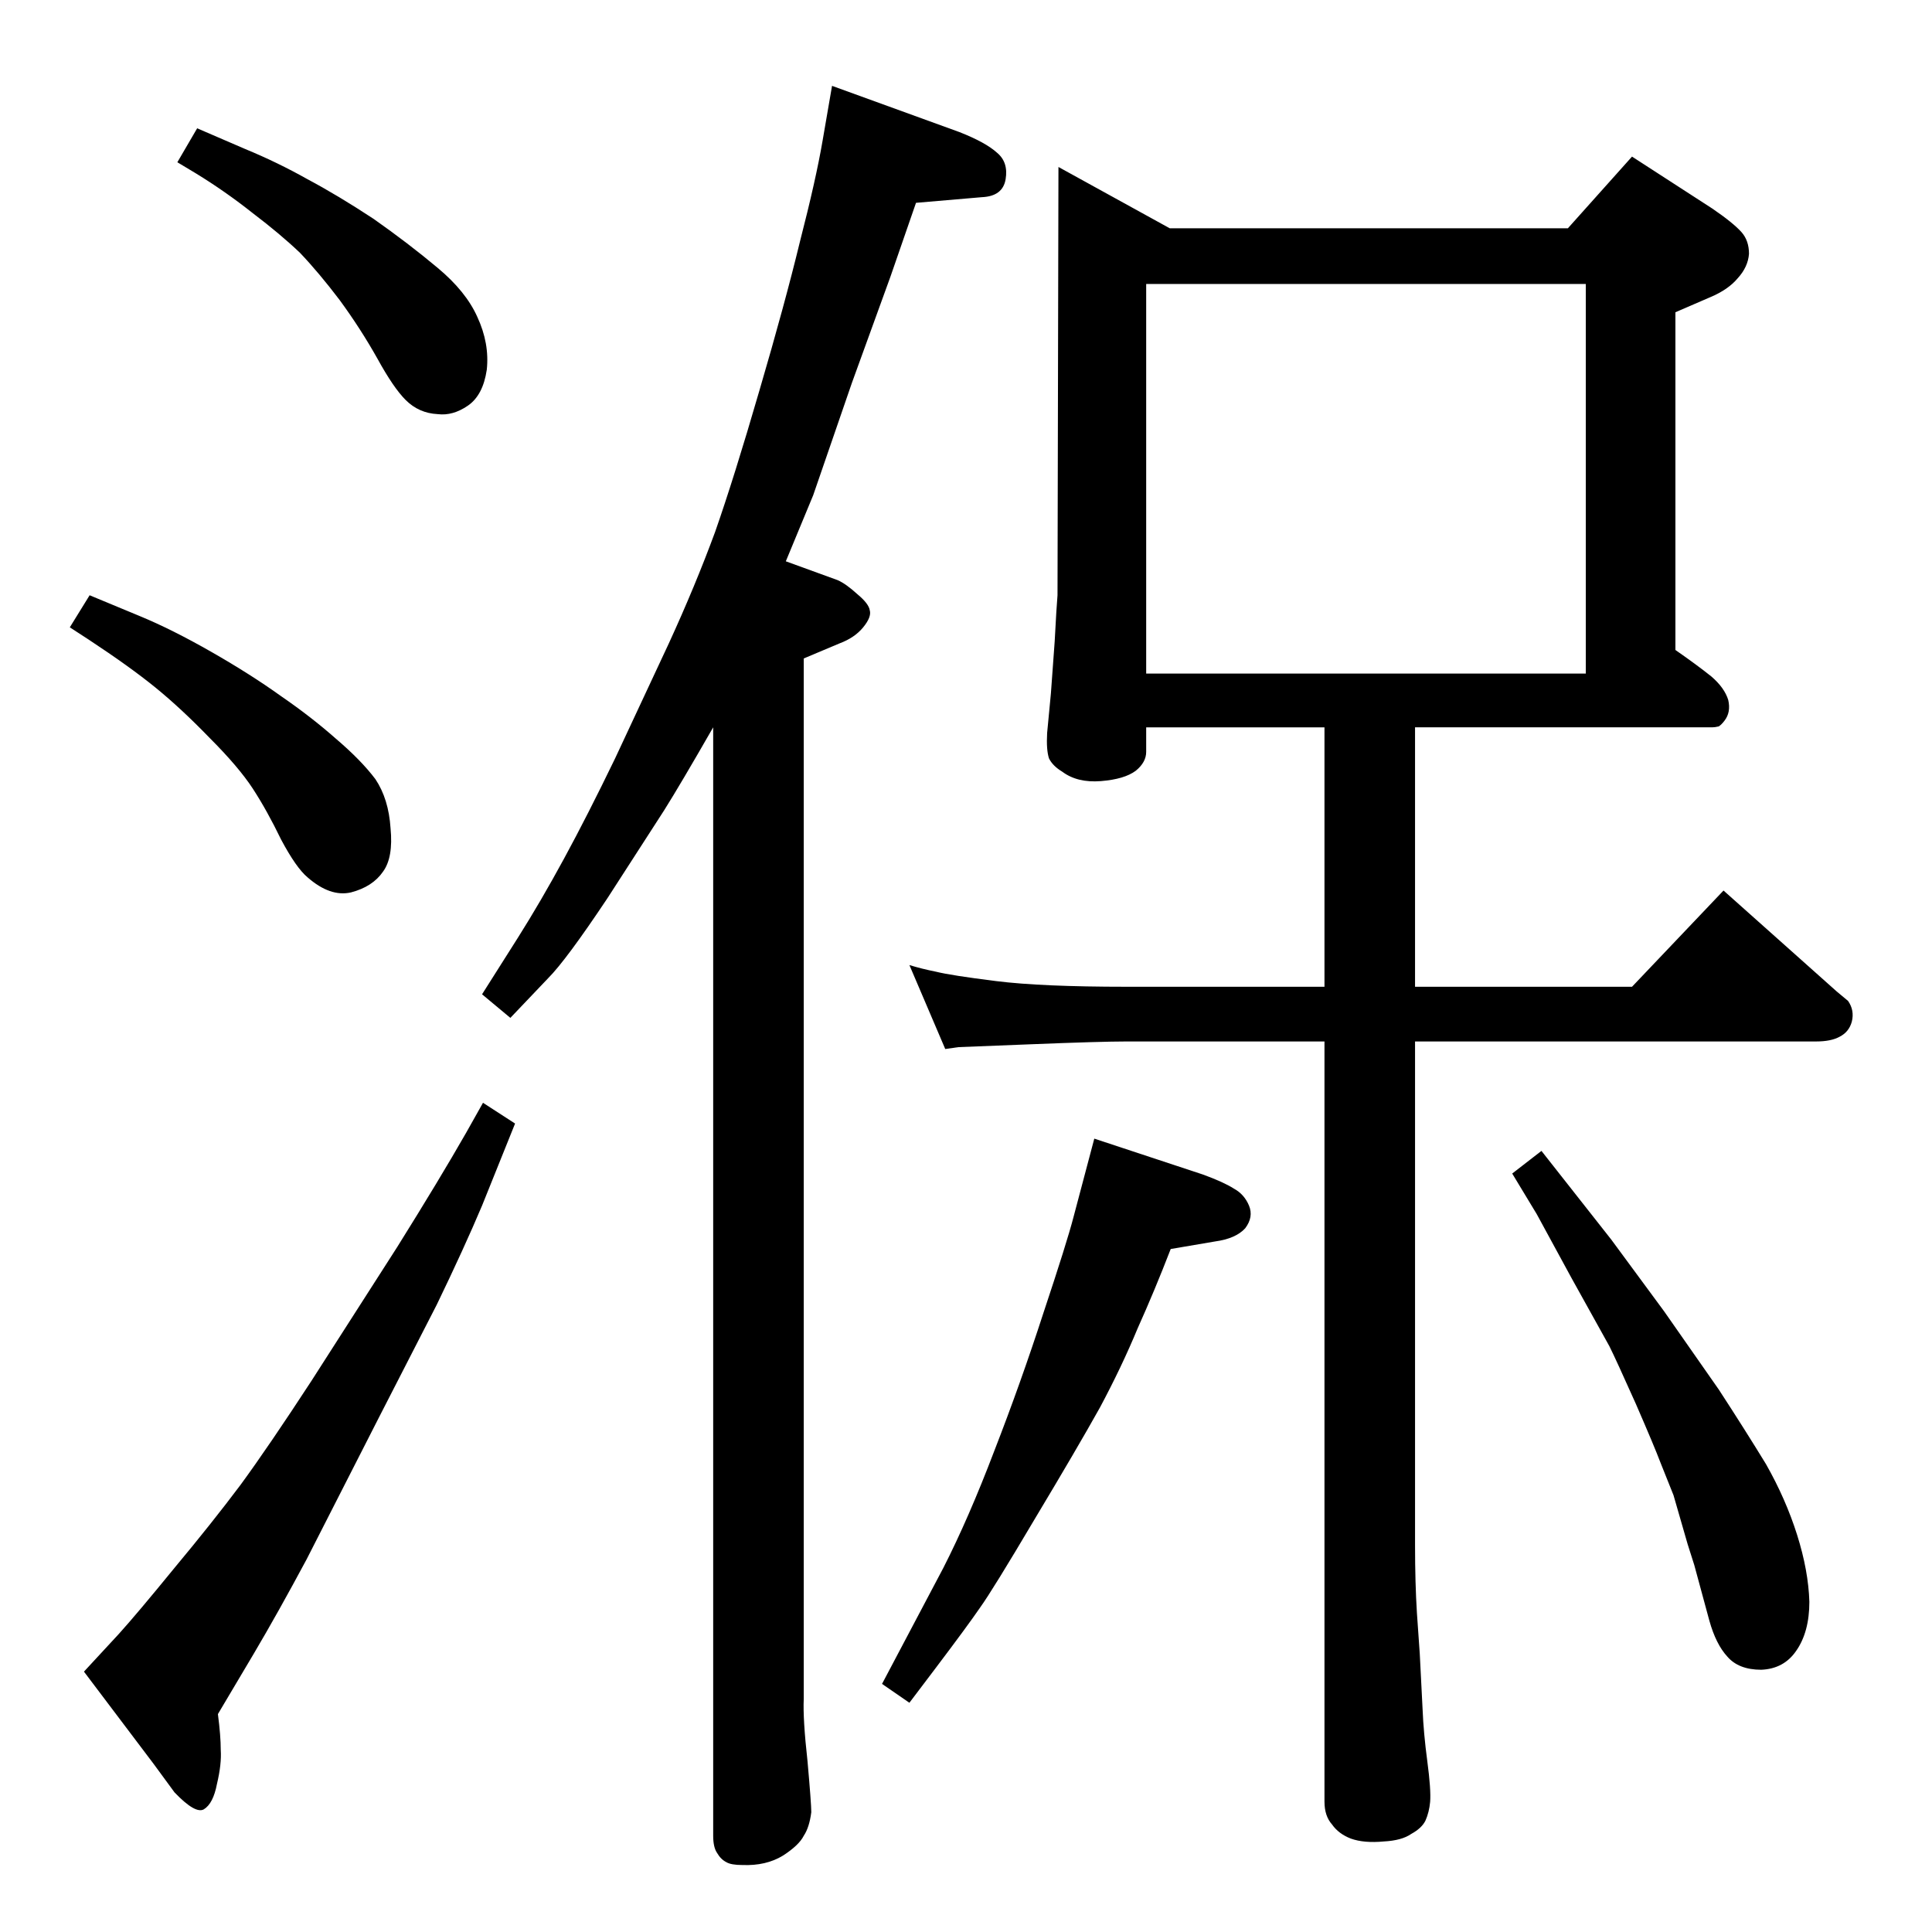 <?xml version="1.0" standalone="no"?>
<!DOCTYPE svg PUBLIC "-//W3C//DTD SVG 1.1//EN" "http://www.w3.org/Graphics/SVG/1.1/DTD/svg11.dtd" >
<svg xmlns="http://www.w3.org/2000/svg" xmlns:xlink="http://www.w3.org/1999/xlink" version="1.1" viewBox="0 -410 2048 2048">
  <g transform="matrix(1 0 0 -1 0 1638)">
   <path fill="currentColor"
d="M1603 804l31 24l74 -94l56 -76l58 -83q28 -43 50 -79q21 -37 33 -75t13 -71q0 -32 -14 -52q-13 -19 -37 -20q-24 0 -36 14q-12 13 -19 38l-16 59l-7 22l-15 52l-14 35q-6 16 -26 62q-21 47 -28 61l-40 72l-37 68zM1404 138v806h-210q-27 0 -102 -3q-74 -3 -76 -3l-14 -2
l-38 89q13 -4 28 -7q16 -4 64 -10t138 -6h210v275h-189v-26q0 -11 -11 -20q-12 -9 -37 -11t-41 10q-10 6 -14 14q-3 9 -2 27q0 1 4 42l4 55q2 38 3 49l1 454l118 -65h422l68 76l85 -55q22 -15 31 -25q8 -9 8 -23q-1 -14 -12 -26q-10 -12 -29 -20l-37 -16v-358q23 -16 38 -28
q14 -12 18 -25q3 -13 -4 -22q-3 -4 -6 -6q-4 -1 -7 -1h-315v-275h230l97 102l120 -107l12 -10q7 -10 4 -22q-3 -11 -13 -16q-9 -5 -25 -5h-425v-534q0 -40 2 -72l3 -43l3 -59q1 -25 5 -55t3 -43q-1 -11 -5 -20q-4 -8 -15 -14q-10 -7 -29 -8q-21 -2 -35 3q-13 5 -20 15
q-8 9 -8 24zM1215 1334h466v413h-466v-413zM1241 724q-17 -44 -35 -84q-17 -41 -40 -84q-24 -43 -69 -118q-45 -76 -58 -94q-13 -19 -47 -64l-28 -37l-29 20l65 123q27 53 54 124q28 72 52 146q25 75 32 102l22 83l115 -38q22 -8 33 -15q11 -6 16 -18t-4 -24
q-10 -11 -32 -14zM209 1912l51 -22q34 -14 66 -32q32 -17 70 -42q37 -26 68 -52q30 -25 42 -52q13 -28 10 -56q-4 -27 -20 -38t-32 -9q-20 1 -34 15q-13 13 -30 44q-18 32 -40 62q-22 29 -42 50q-21 20 -50 42q-29 23 -60 42l-20 12zM95 1417l53 -22q34 -14 76 -38t74 -47
q32 -22 58 -45q27 -23 42 -43q14 -21 16 -52q3 -31 -8 -46q-11 -16 -34 -22q-22 -5 -46 16q-12 10 -28 40q-15 31 -30 54t-46 54q-30 31 -57 53t-71 51l-20 13zM512 879l34 -22l-35 -87q-19 -45 -48 -105l-60 -117l-78 -153q-30 -56 -56 -100l-38 -64q3 -23 3 -38
q1 -15 -4 -36q-4 -21 -14 -27q-9 -5 -31 18l-22 30l-74 98l37 40q19 21 59 70q40 48 70 88q30 41 75 110l91 142q45 72 73 121zM882 1957l135 -49q28 -11 40 -22q12 -10 9 -28t-25 -19l-70 -6l-27 -78l-41 -113l-41 -119l-29 -70l55 -20q9 -4 21 -15q12 -10 13 -17
q2 -7 -7 -18t-25 -17l-38 -16v-1040v-63q-1 -21 4 -66q4 -45 4 -54q-2 -16 -8 -25q-5 -10 -22 -21q-18 -11 -43 -10q-12 0 -17 3q-6 3 -10 10q-4 6 -4 18v1175q-35 -61 -52 -88l-60 -93q-44 -66 -63 -85l-40 -42l-30 25l38 60q24 38 49 84t54 106l57 122q28 61 49 118
q20 57 47 150q27 92 43 158q17 66 24 107z" />
  </g>

</svg>
